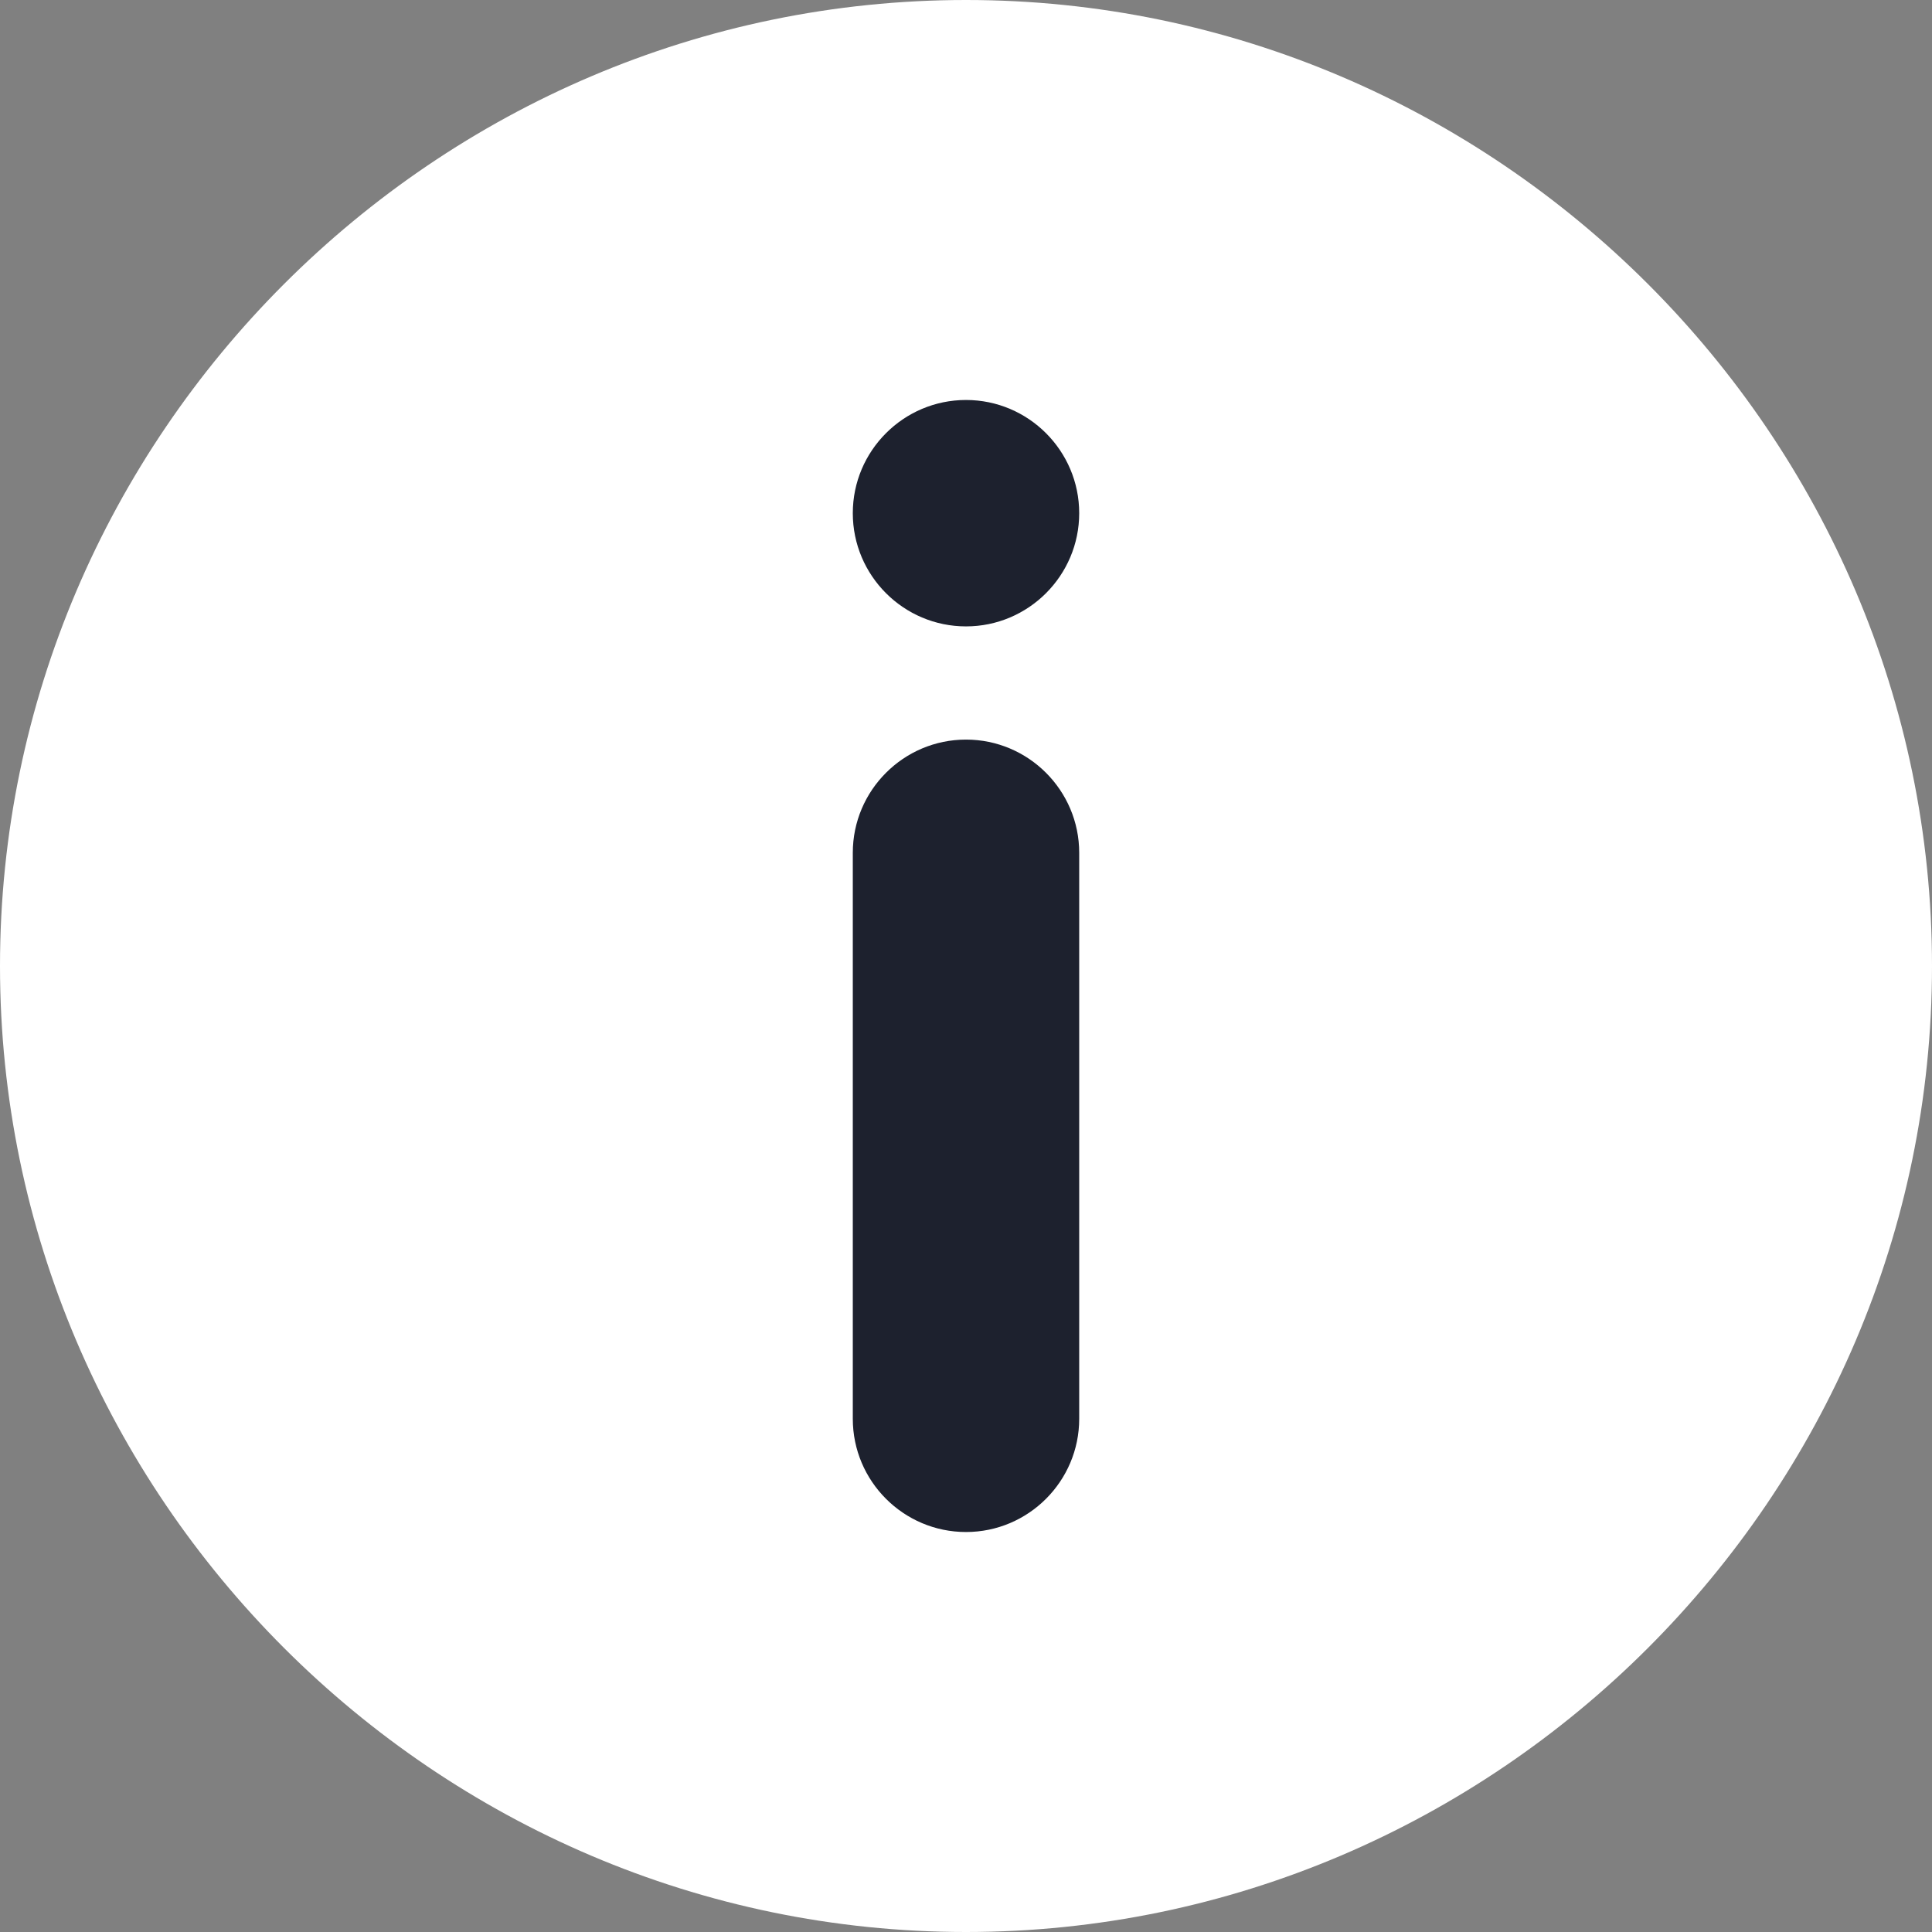 <?xml version="1.0" encoding="UTF-8" standalone="no"?>
<!DOCTYPE svg PUBLIC "-//W3C//DTD SVG 1.1//EN" "http://www.w3.org/Graphics/SVG/1.1/DTD/svg11.dtd">
<svg width="100%" height="100%" viewBox="0 0 512 512" version="1.1" xmlns="http://www.w3.org/2000/svg" xmlns:xlink="http://www.w3.org/1999/xlink" xml:space="preserve" xmlns:serif="http://www.serif.com/" style="fill-rule:evenodd;clip-rule:evenodd;stroke-linejoin:round;stroke-miterlimit:2;">
    <rect x="0" y="0" width="512" height="512" fill="#808080" stroke="none"/>
    <g>
        <rect x="178" y="73" width="175" height="381" style="fill:rgb(29,33,46);"/>
        <g>
            <path d="M256,0C115.39,0 0,115.39 0,256C0,396.61 115.39,512 256,512C396.61,512 512,396.61 512,256C512,115.39 396.61,0 256,0ZM286,376C286,392.538 272.538,406 256,406C239.462,406 226,392.538 226,376L226,226C226,209.462 239.462,196 256,196C272.538,196 286,209.462 286,226L286,376ZM256,166C239.462,166 226,152.538 226,136C226,119.462 239.462,106 256,106C272.538,106 286,119.462 286,136C286,152.538 272.538,166 256,166Z" style="fill:white;fill-rule:nonzero;"/>
        </g>
    </g>
</svg>
